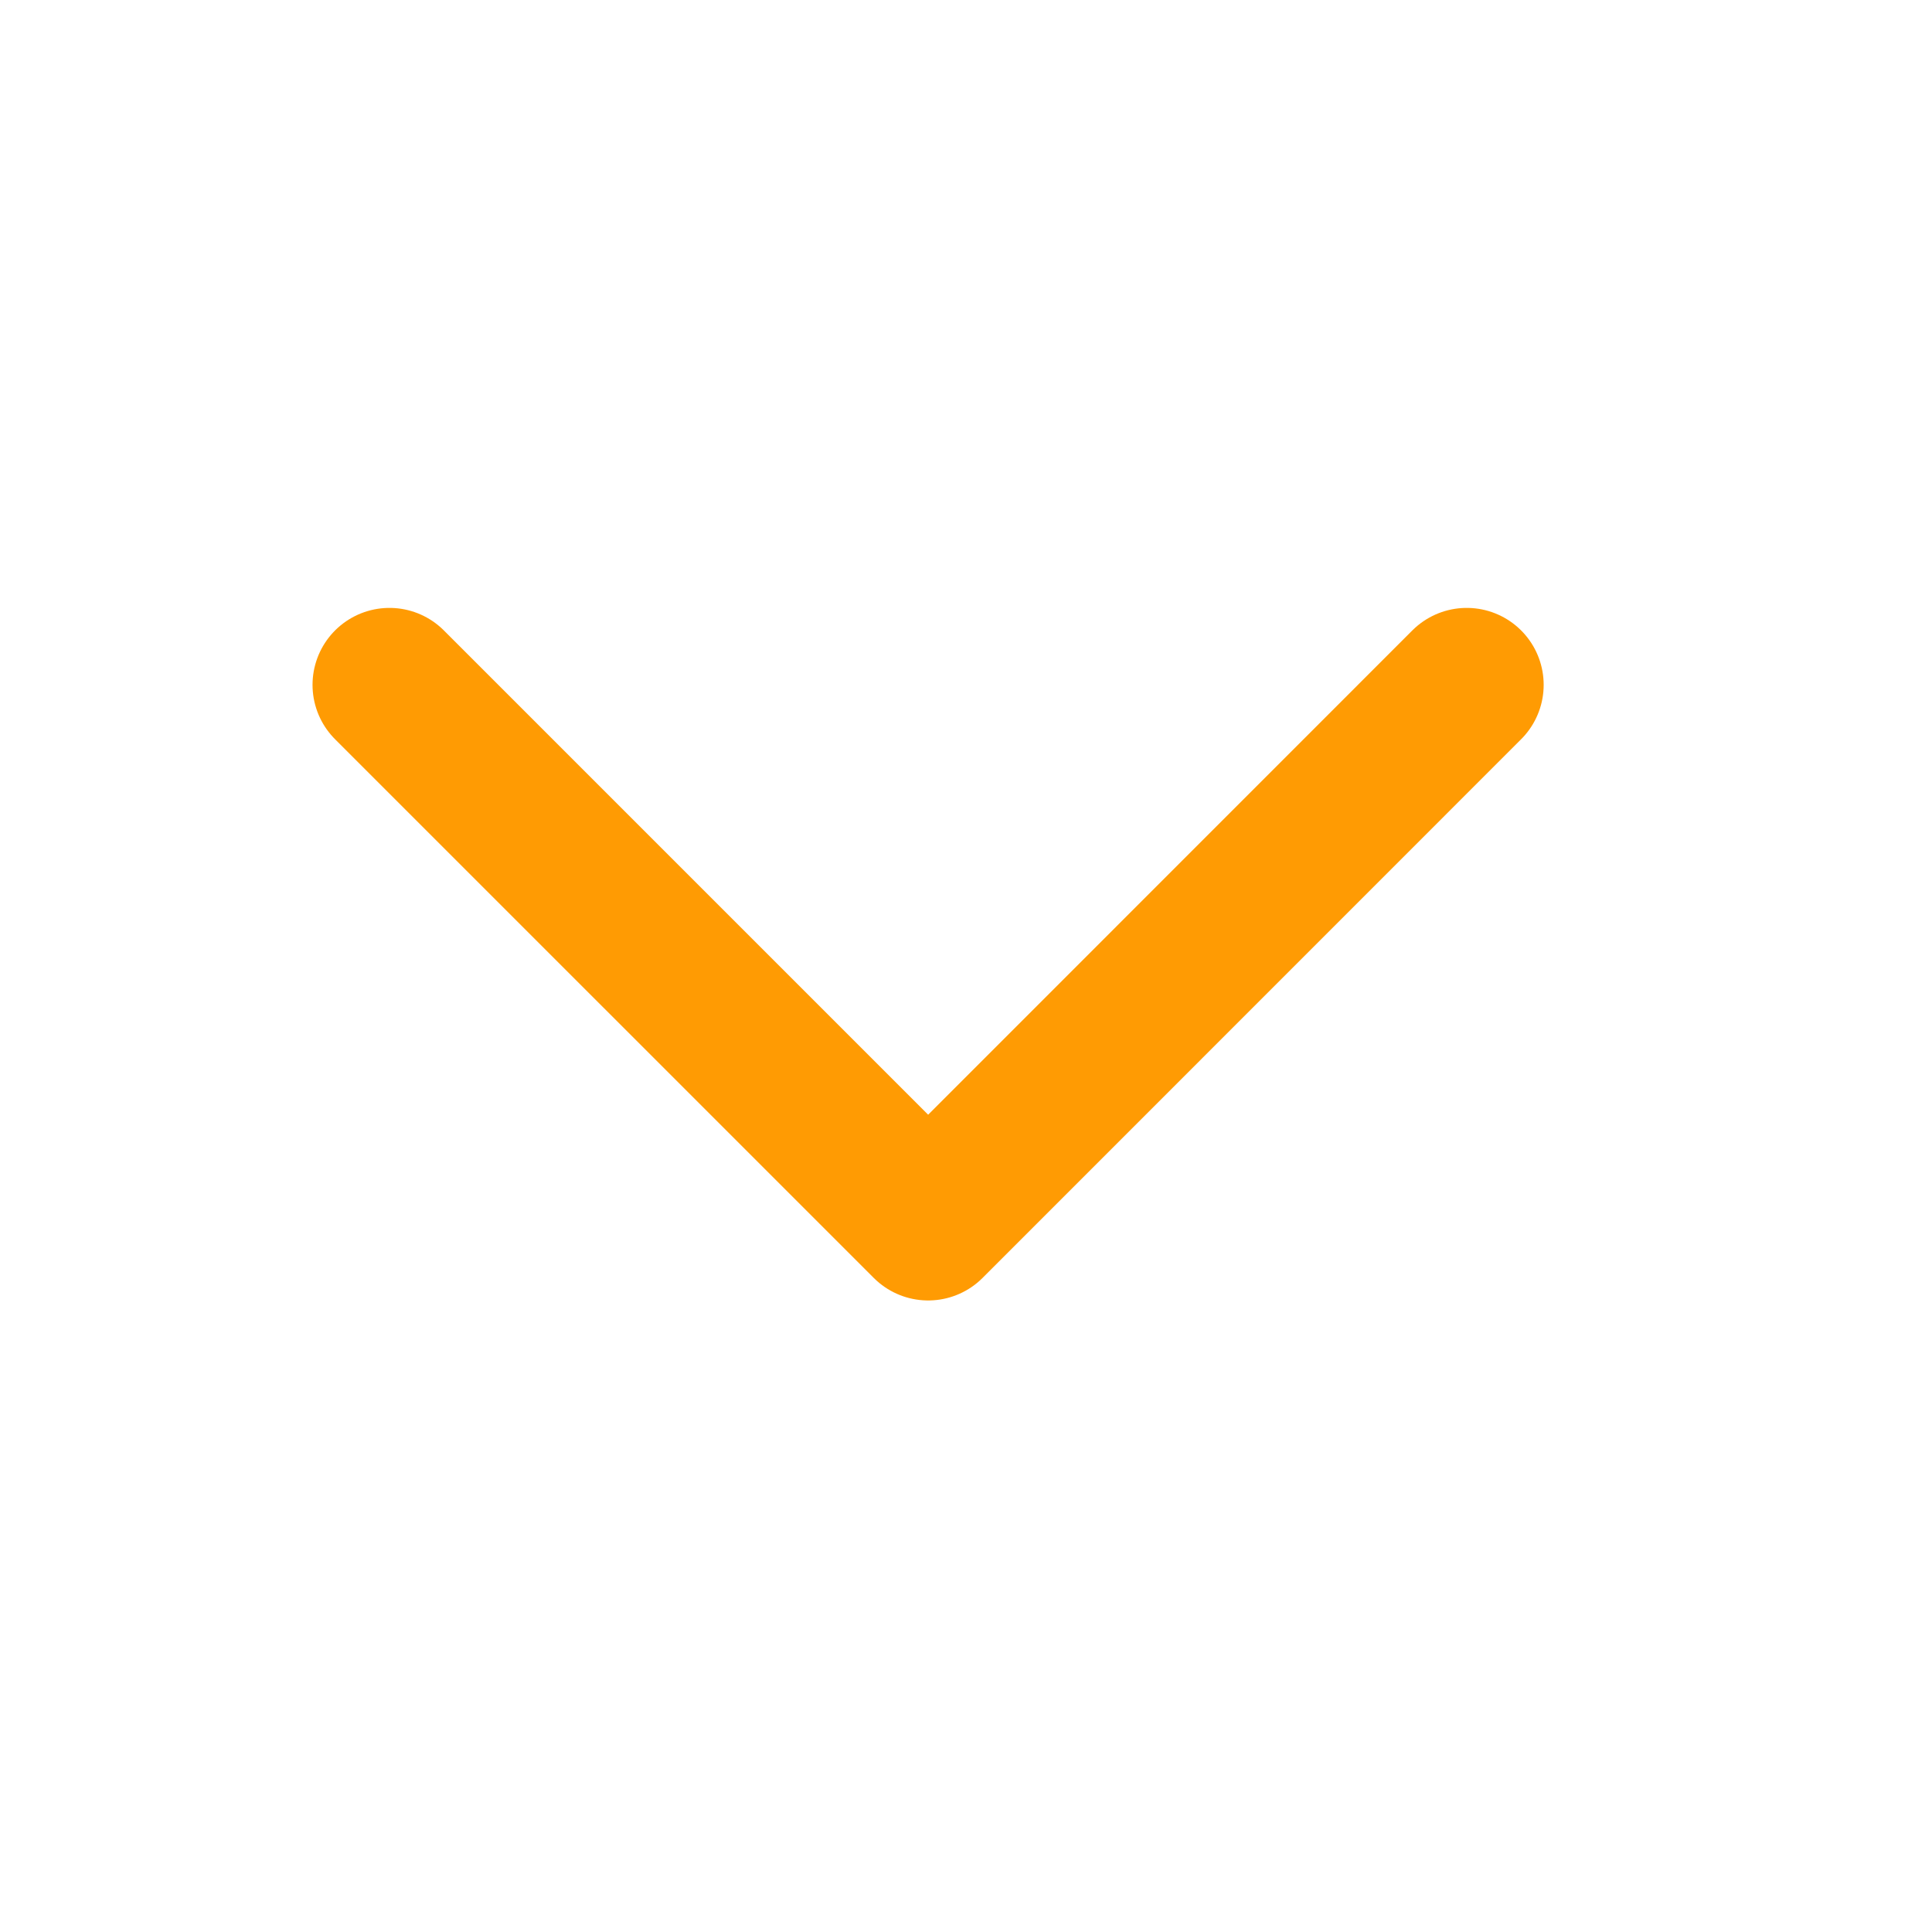 <svg width="17" height="17" viewBox="0 0 17 17" fill="none" xmlns="http://www.w3.org/2000/svg">
<path d="M12.906 6.026L8.167 10.766L3.427 6.026" stroke="#FF9B03" stroke-width="1.354" stroke-linecap="round" stroke-linejoin="round"/>
</svg>
